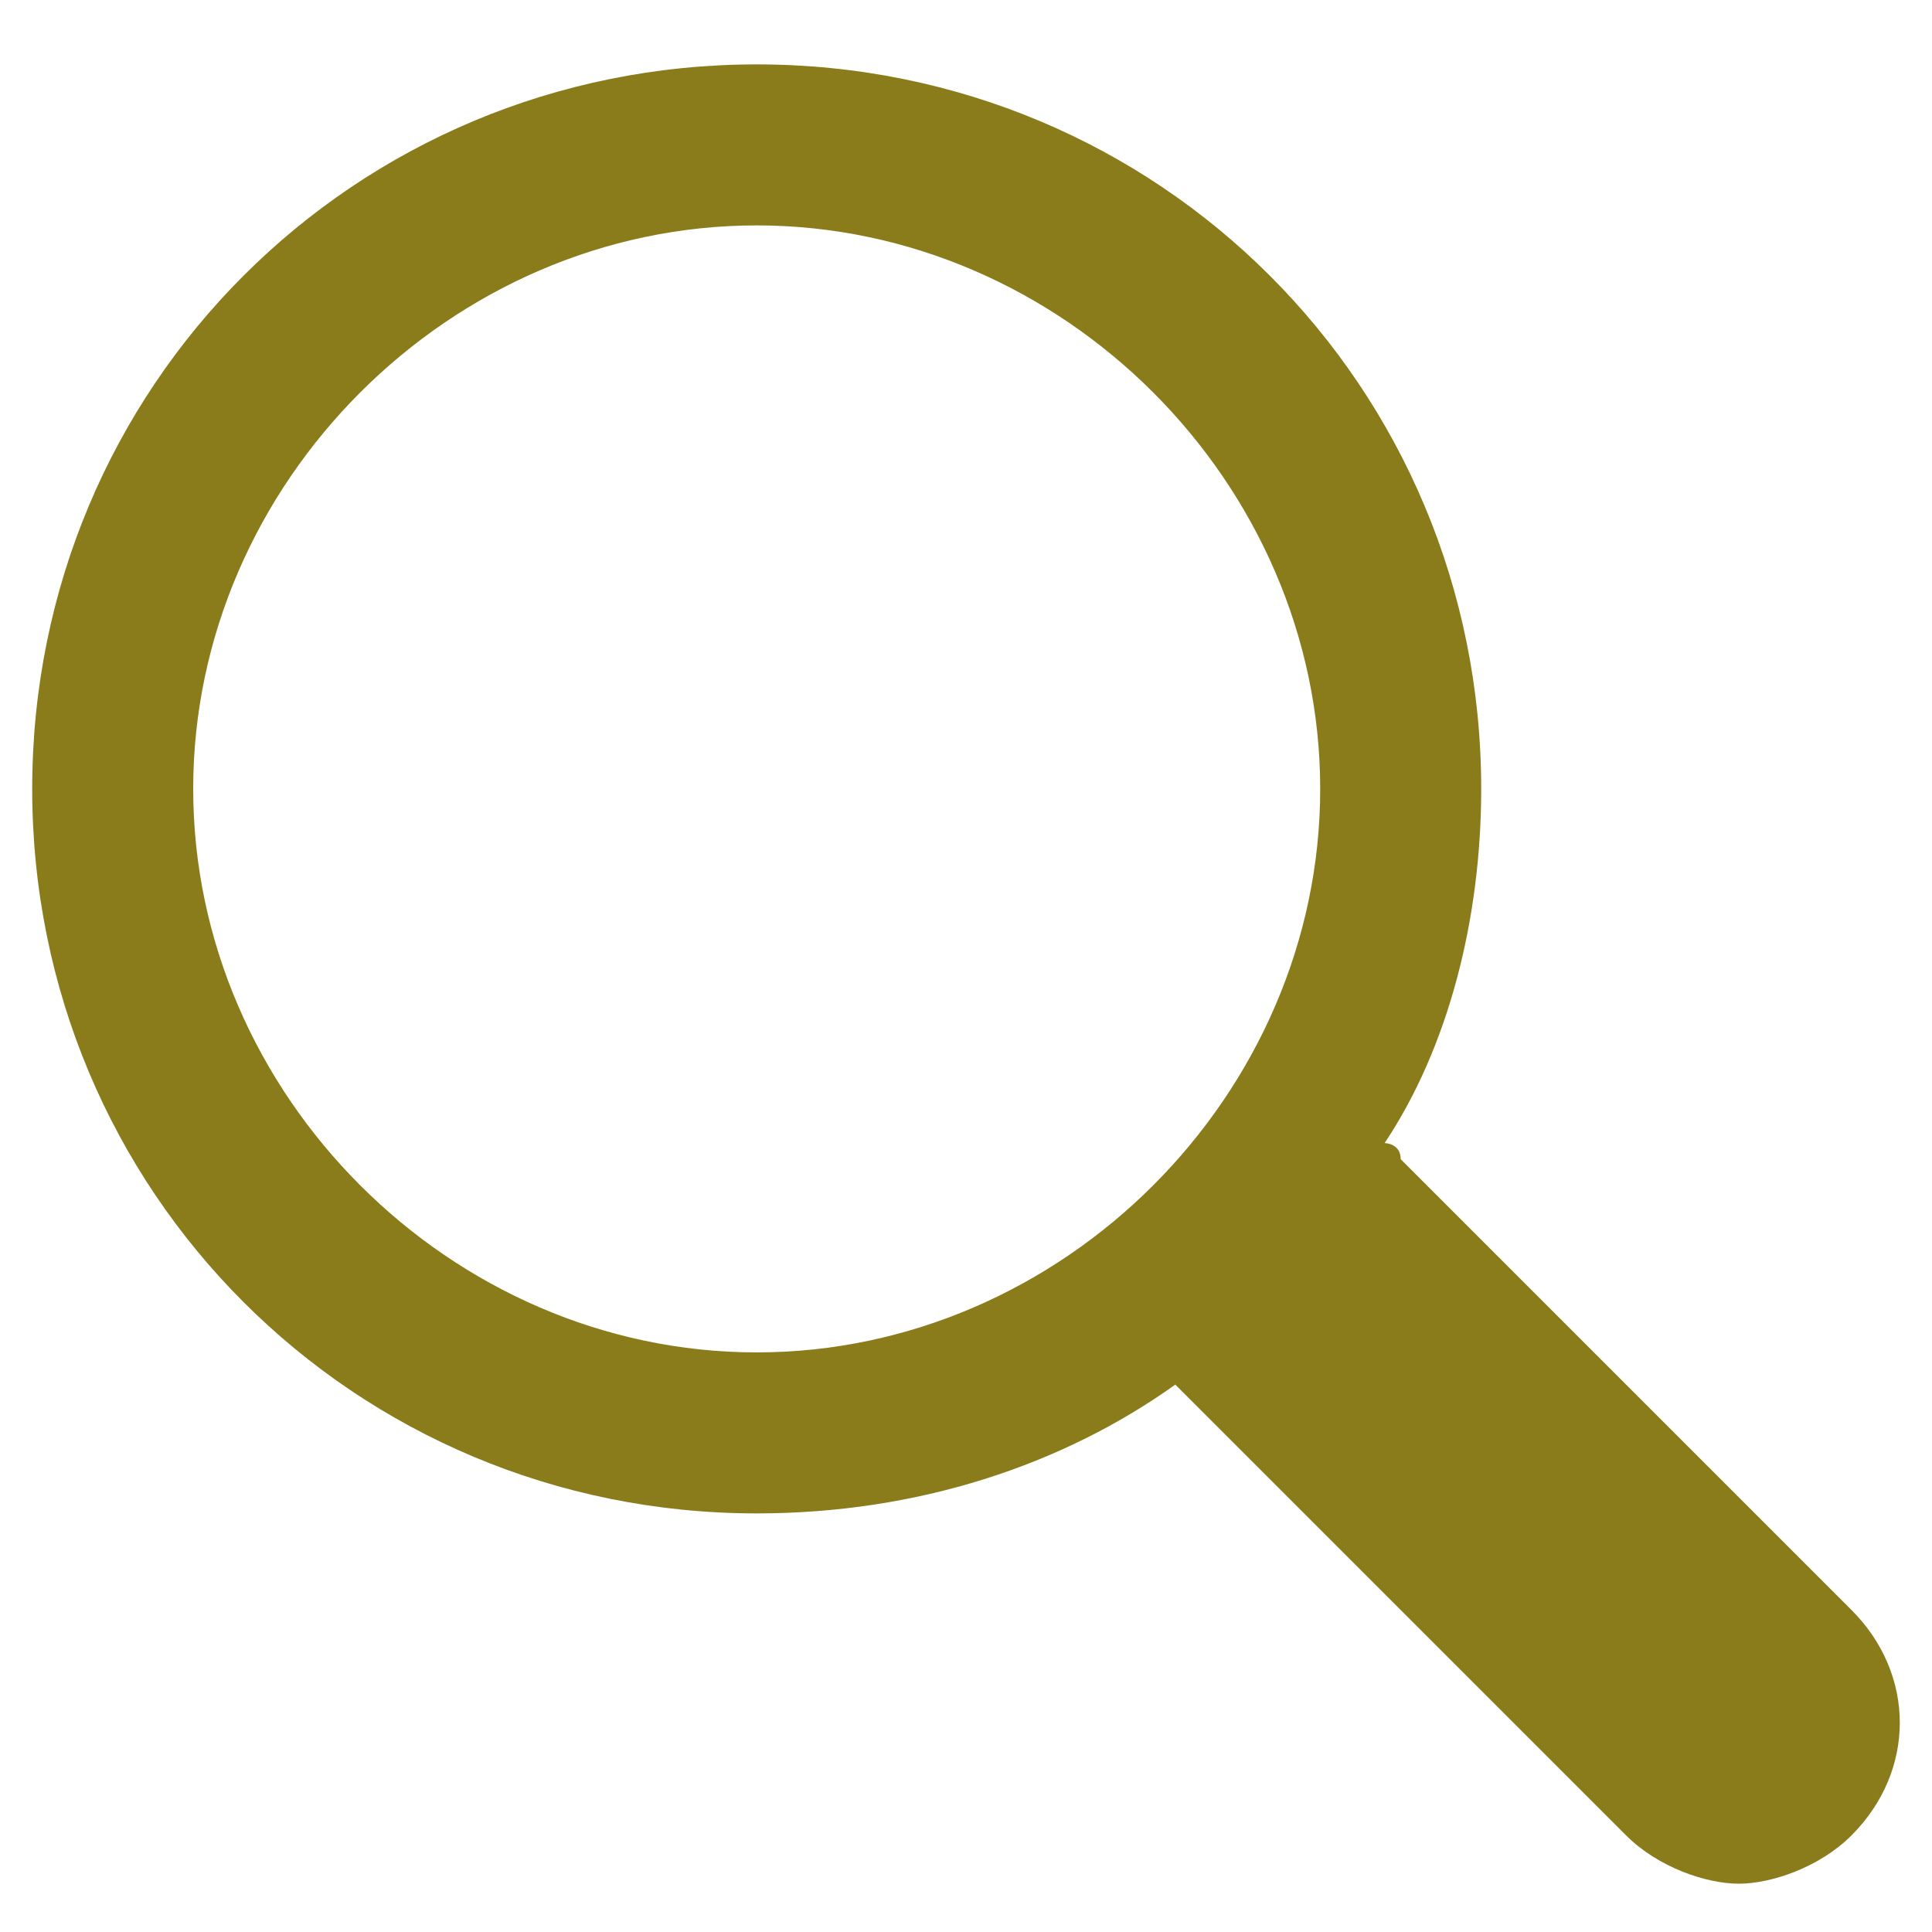 <?xml version="1.0" encoding="utf-8"?>
<!-- Generator: Adobe Illustrator 25.4.1, SVG Export Plug-In . SVG Version: 6.00 Build 0)  -->
<svg version="1.1" id="Ebene_1" xmlns="http://www.w3.org/2000/svg" xmlns:xlink="http://www.w3.org/1999/xlink" x="0px" y="0px"
	 viewBox="0 0 12 12" style="enable-background:new 0 0 12 12;" xml:space="preserve">
<style type="text/css">
	.st0{fill:#8A7B1B;}
</style>
<path class="st0" d="M0.2,4.9c0,2.5,2,4.5,4.5,4.5c1,0,1.9-0.3,2.6-0.8l0,0l2.8,2.8c0.2,0.2,0.5,0.3,0.7,0.3s0.5-0.1,0.7-0.3
	c0.4-0.4,0.4-1,0-1.4L8.7,7.2c0-0.1-0.1-0.1-0.1-0.1C9,6.5,9.2,5.7,9.2,4.9c0-2.5-2-4.5-4.5-4.5S0.2,2.4,0.2,4.9z M1.2,4.9
	c0-1.9,1.6-3.5,3.5-3.5S8.2,3,8.2,4.9S6.6,8.4,4.7,8.4S1.2,6.8,1.2,4.9z"/>
</svg>
